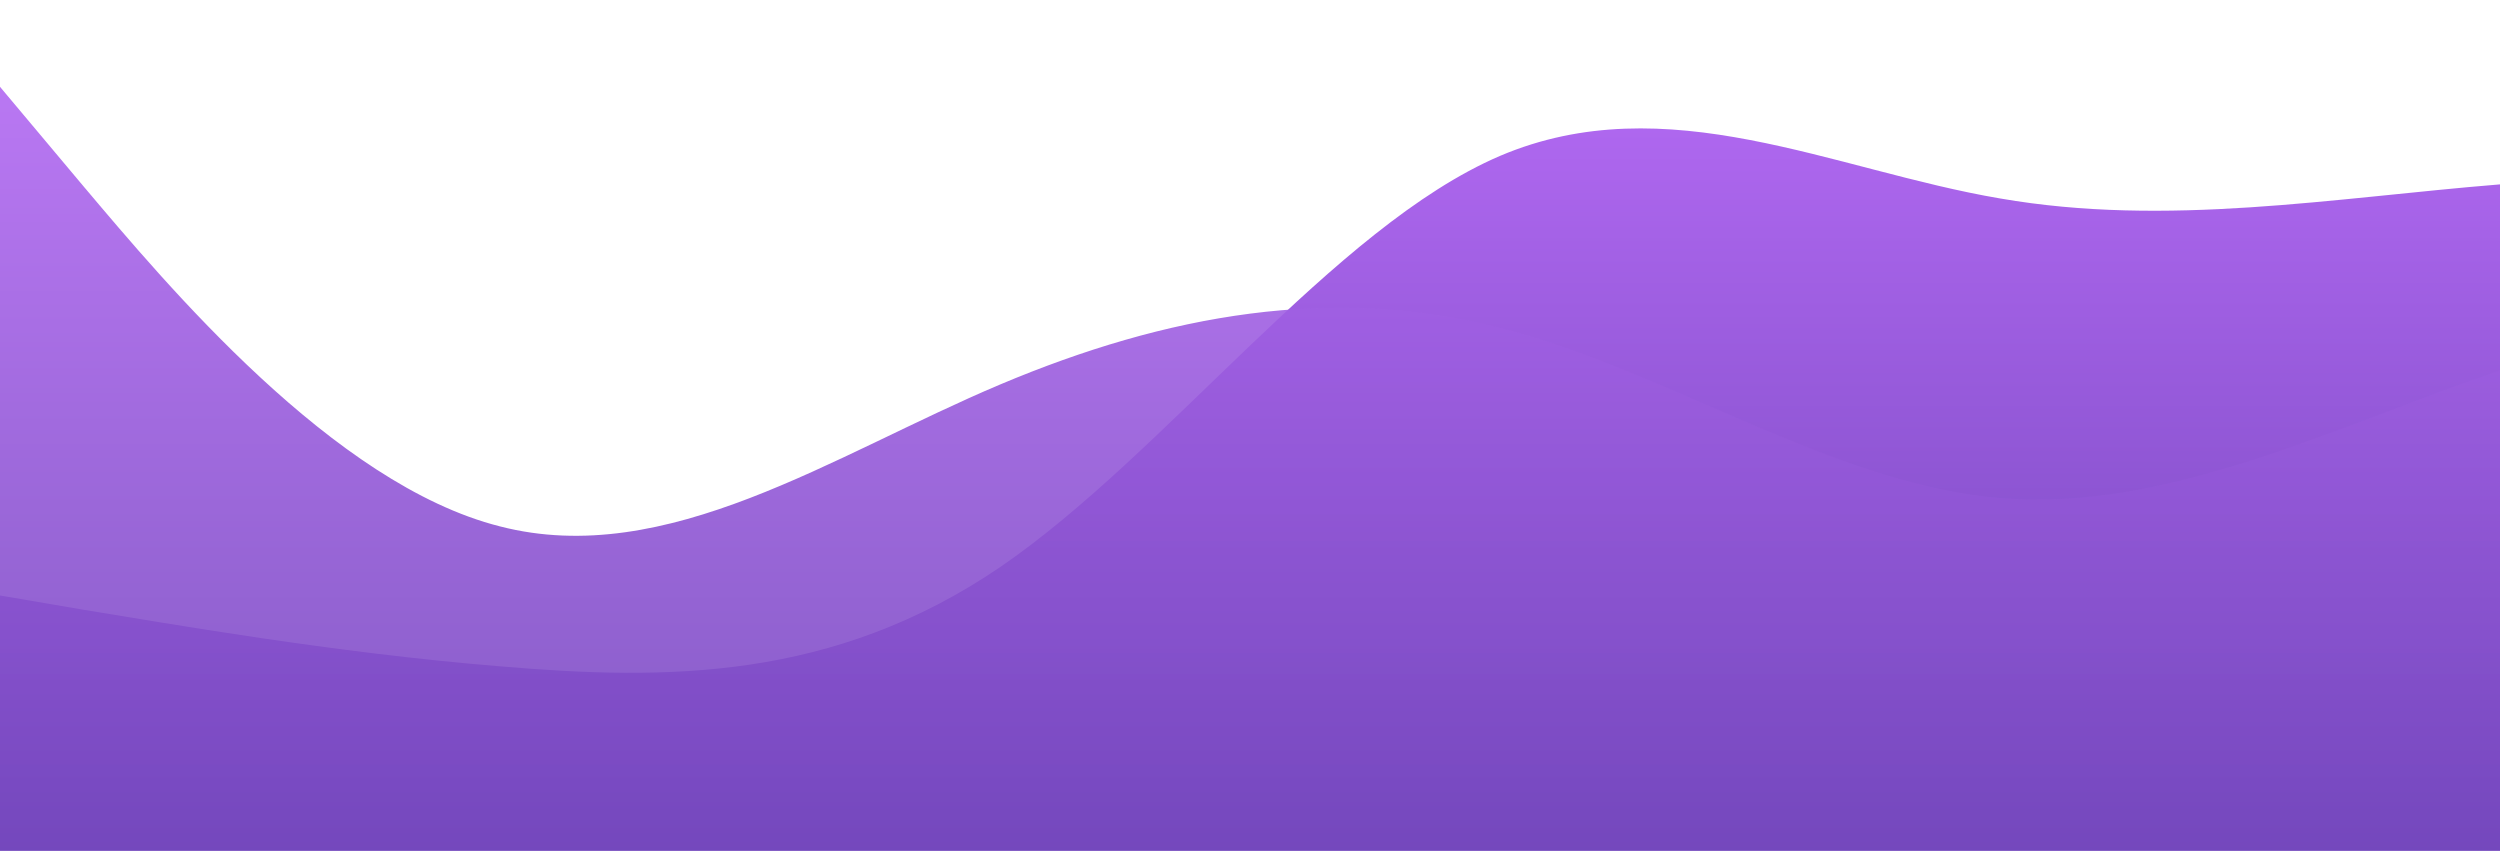 <?xml version="1.0" standalone="no"?>
<svg xmlns:xlink="http://www.w3.org/1999/xlink" id="wave" style="transform:rotate(0deg); transition: 0.3s" viewBox="0 0 1440 490" version="1.1" xmlns="http://www.w3.org/2000/svg"><defs><linearGradient id="sw-gradient-0" x1="0" x2="0" y1="1" y2="0"><stop stop-color="rgba(110, 68, 184, 1)" offset="0%"/><stop stop-color="rgba(178, 105, 242, 1)" offset="100%"/></linearGradient></defs><path style="transform:translate(0, 0px); opacity:1" fill="url(#sw-gradient-0)" d="M0,343L48,351.2C96,359,192,376,288,383.8C384,392,480,392,576,326.7C672,261,768,131,864,89.8C960,49,1056,98,1152,114.3C1248,131,1344,114,1440,106.2C1536,98,1632,98,1728,147C1824,196,1920,294,2016,302.2C2112,310,2208,229,2304,179.7C2400,131,2496,114,2592,130.7C2688,147,2784,196,2880,196C2976,196,3072,147,3168,171.5C3264,196,3360,294,3456,318.5C3552,343,3648,294,3744,277.7C3840,261,3936,278,4032,277.7C4128,278,4224,261,4320,220.5C4416,180,4512,114,4608,122.5C4704,131,4800,212,4896,245C4992,278,5088,261,5184,220.5C5280,180,5376,114,5472,81.7C5568,49,5664,49,5760,81.7C5856,114,5952,180,6048,245C6144,310,6240,376,6336,408.3C6432,441,6528,441,6624,375.7C6720,310,6816,180,6864,114.3L6912,49L6912,490L6864,490C6816,490,6720,490,6624,490C6528,490,6432,490,6336,490C6240,490,6144,490,6048,490C5952,490,5856,490,5760,490C5664,490,5568,490,5472,490C5376,490,5280,490,5184,490C5088,490,4992,490,4896,490C4800,490,4704,490,4608,490C4512,490,4416,490,4320,490C4224,490,4128,490,4032,490C3936,490,3840,490,3744,490C3648,490,3552,490,3456,490C3360,490,3264,490,3168,490C3072,490,2976,490,2880,490C2784,490,2688,490,2592,490C2496,490,2400,490,2304,490C2208,490,2112,490,2016,490C1920,490,1824,490,1728,490C1632,490,1536,490,1440,490C1344,490,1248,490,1152,490C1056,490,960,490,864,490C768,490,672,490,576,490C480,490,384,490,288,490C192,490,96,490,48,490L0,490Z"/><defs><linearGradient id="sw-gradient-1" x1="0" x2="0" y1="1" y2="0"><stop stop-color="rgba(110, 68, 184, 1)" offset="0%"/><stop stop-color="rgba(178, 105, 242, 1)" offset="100%"/></linearGradient></defs><path style="transform:translate(0, 50px); opacity:0.9" fill="url(#sw-gradient-1)" d="M0,0L48,57.2C96,114,192,229,288,253.2C384,278,480,212,576,171.5C672,131,768,114,864,138.8C960,163,1056,229,1152,236.8C1248,245,1344,196,1440,163.3C1536,131,1632,114,1728,122.5C1824,131,1920,163,2016,196C2112,229,2208,261,2304,302.2C2400,343,2496,392,2592,375.7C2688,359,2784,278,2880,245C2976,212,3072,229,3168,204.2C3264,180,3360,114,3456,73.5C3552,33,3648,16,3744,32.7C3840,49,3936,98,4032,106.2C4128,114,4224,82,4320,81.7C4416,82,4512,114,4608,138.8C4704,163,4800,180,4896,171.5C4992,163,5088,131,5184,114.3C5280,98,5376,98,5472,89.8C5568,82,5664,65,5760,49C5856,33,5952,16,6048,8.2C6144,0,6240,0,6336,32.7C6432,65,6528,131,6624,130.7C6720,131,6816,65,6864,32.7L6912,0L6912,490L6864,490C6816,490,6720,490,6624,490C6528,490,6432,490,6336,490C6240,490,6144,490,6048,490C5952,490,5856,490,5760,490C5664,490,5568,490,5472,490C5376,490,5280,490,5184,490C5088,490,4992,490,4896,490C4800,490,4704,490,4608,490C4512,490,4416,490,4320,490C4224,490,4128,490,4032,490C3936,490,3840,490,3744,490C3648,490,3552,490,3456,490C3360,490,3264,490,3168,490C3072,490,2976,490,2880,490C2784,490,2688,490,2592,490C2496,490,2400,490,2304,490C2208,490,2112,490,2016,490C1920,490,1824,490,1728,490C1632,490,1536,490,1440,490C1344,490,1248,490,1152,490C1056,490,960,490,864,490C768,490,672,490,576,490C480,490,384,490,288,490C192,490,96,490,48,490L0,490Z"/></svg>